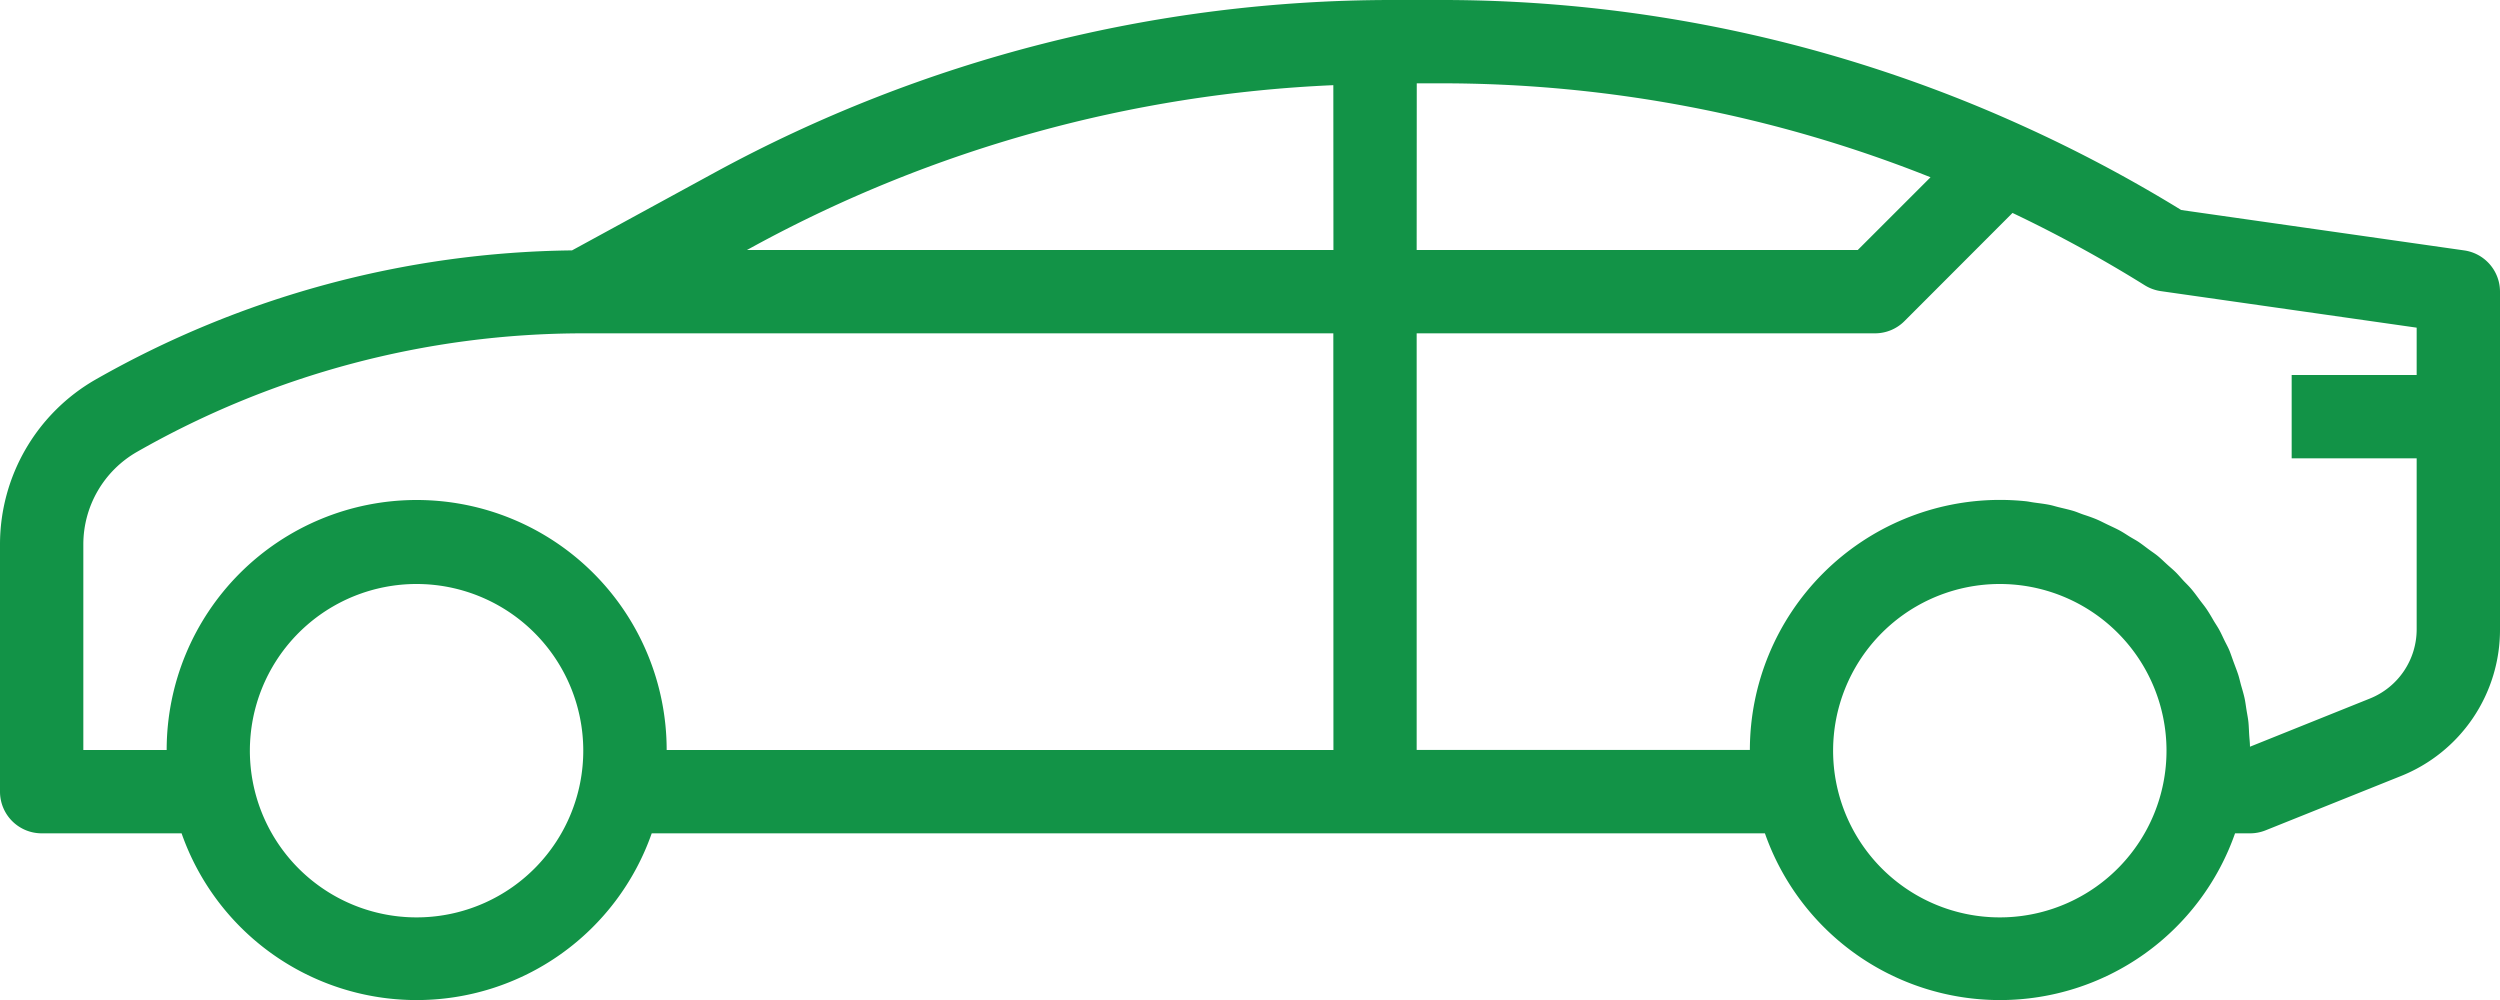 <svg xmlns="http://www.w3.org/2000/svg" width="77.58" height="31.035" viewBox="0 0 77.58 31.035">
  <path id="Path_101" data-name="Path 101" d="M76.471,8.263,67.687,7.009A44.328,44.328,0,0,0,62.71,4.371,43.543,43.543,0,0,0,44.7.492H43.17A43.951,43.951,0,0,0,22.184,5.844L17.751,8.262A30.552,30.552,0,0,0,2.966,12.27,5.9,5.9,0,0,0,0,17.381v7.678a1.293,1.293,0,0,0,1.293,1.293H5.635a7.729,7.729,0,0,0,14.589,0H54.769a7.729,7.729,0,0,0,14.589,0h.464a1.3,1.3,0,0,0,.481-.092l4.188-1.68a4.89,4.89,0,0,0,3.089-4.563V9.543A1.294,1.294,0,0,0,76.471,8.263ZM18,24.8a5.173,5.173,0,1,1,.1-1.034A5.172,5.172,0,0,1,18,24.8Zm23.379-1.034H20.688a7.758,7.758,0,1,0-15.516,0H2.586V17.381A3.308,3.308,0,0,1,4.25,14.515,27.956,27.956,0,0,1,18.1,10.836H41.376Zm0-15.516h-18.2l.249-.136A41.343,41.343,0,0,1,41.376,3.135Zm2.586-5.172h.732A40.923,40.923,0,0,1,59.908,5.993L57.65,8.25H43.962ZM67.131,24.8a5.173,5.173,0,1,1,.1-1.034A5.172,5.172,0,0,1,67.131,24.8Zm7.863-12.672H71.115v2.586h3.879v5.3a2.314,2.314,0,0,1-1.464,2.16l-3.709,1.49c0-.119-.015-.237-.023-.356s-.011-.258-.023-.388-.039-.259-.06-.388-.036-.259-.062-.376-.064-.248-.1-.371-.06-.247-.1-.367-.085-.235-.129-.353-.084-.239-.129-.356-.106-.222-.16-.332-.107-.23-.168-.341-.129-.206-.188-.309-.129-.221-.2-.327-.143-.19-.214-.286-.152-.208-.234-.308-.16-.177-.24-.259-.169-.191-.258-.281-.177-.162-.266-.242-.185-.175-.284-.259-.2-.148-.3-.222-.2-.152-.3-.221-.22-.129-.331-.2-.2-.129-.307-.185-.235-.114-.354-.171-.212-.107-.322-.154-.259-.1-.388-.142-.214-.083-.324-.118c-.147-.045-.3-.078-.449-.115-.1-.023-.193-.054-.292-.075-.159-.033-.322-.051-.484-.074-.1-.013-.187-.034-.283-.043a7.859,7.859,0,0,0-.789-.04,7.766,7.766,0,0,0-7.758,7.758H43.962V10.836H58.185a1.291,1.291,0,0,0,.914-.379L62.452,7.1a41.463,41.463,0,0,1,4.1,2.242,1.3,1.3,0,0,0,.5.184l7.942,1.134Zm0,0" transform="translate(0 -0.492)" fill="#129347"/>
</svg>
